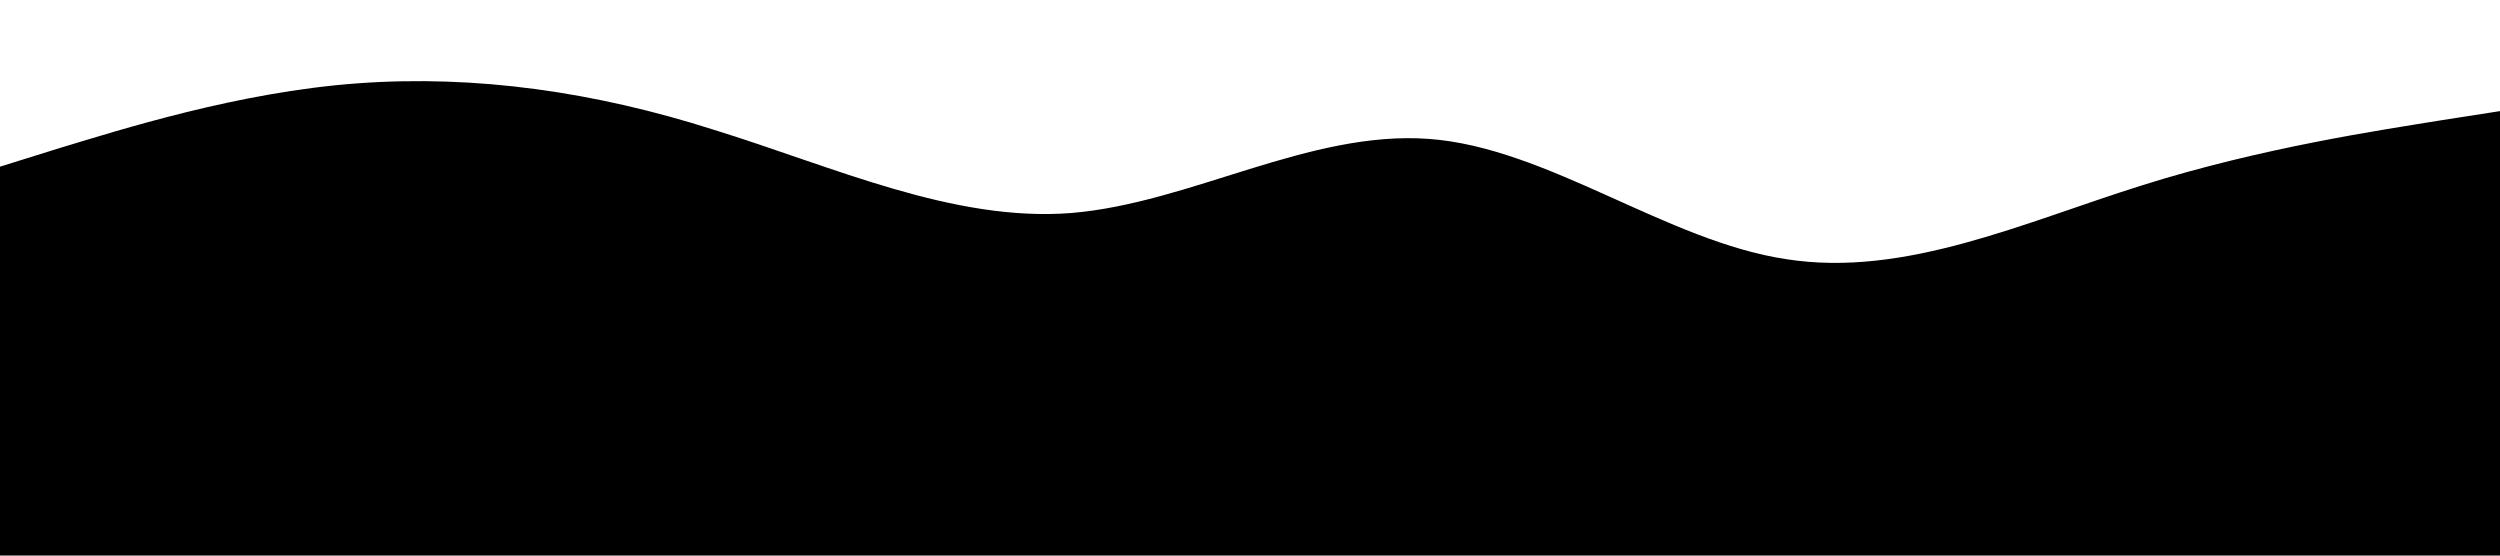 <?xml version="1.0" standalone="no"?><svg xmlns="http://www.w3.org/2000/svg" viewBox="0 0 1440 320"><path fill="#000000" fill-opacity="1" d="M0,96L34.3,85.3C68.6,75,137,53,206,48C274.3,43,343,53,411,74.7C480,96,549,128,617,122.7C685.7,117,754,75,823,80C891.4,85,960,139,1029,149.3C1097.1,160,1166,128,1234,106.7C1302.9,85,1371,75,1406,69.3L1440,64L1440,320L1405.7,320C1371.4,320,1303,320,1234,320C1165.7,320,1097,320,1029,320C960,320,891,320,823,320C754.3,320,686,320,617,320C548.6,320,480,320,411,320C342.9,320,274,320,206,320C137.1,320,69,320,34,320L0,320Z"></path></svg>